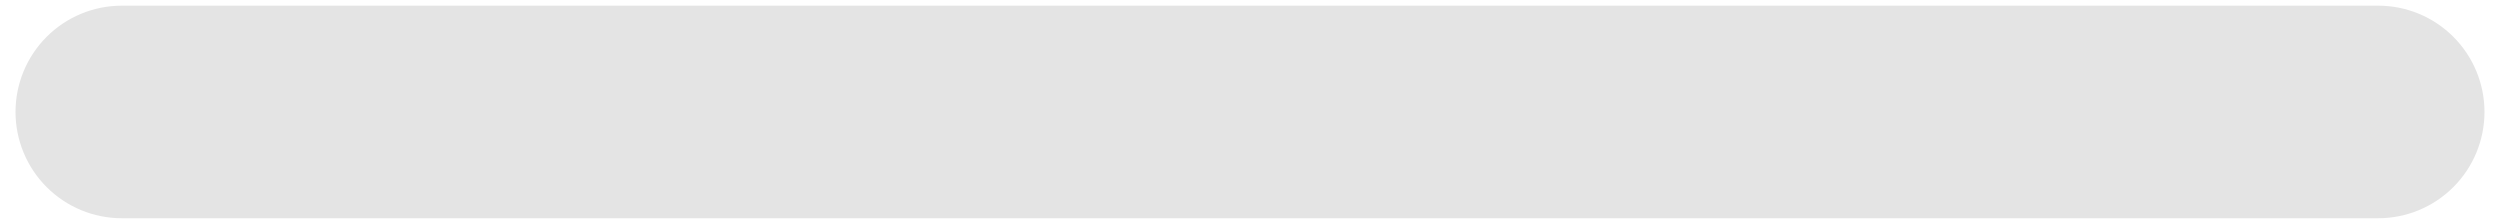 <svg width="112" height="10" viewBox="0 0 112 10" fill="none" xmlns="http://www.w3.org/2000/svg">
<path d="M106.543 9.777H5.457C4.194 9.777 2.983 9.275 2.09 8.382C1.197 7.489 0.695 6.278 0.695 5.016C0.695 3.753 1.197 2.542 2.09 1.649C2.983 0.756 4.194 0.254 5.457 0.254H106.543C107.806 0.254 109.017 0.756 109.91 1.649C110.803 2.542 111.305 3.753 111.305 5.016C111.305 6.278 110.803 7.489 109.91 8.382C109.017 9.275 107.806 9.777 106.543 9.777Z" fill="#E4E4E4"/>
</svg>
